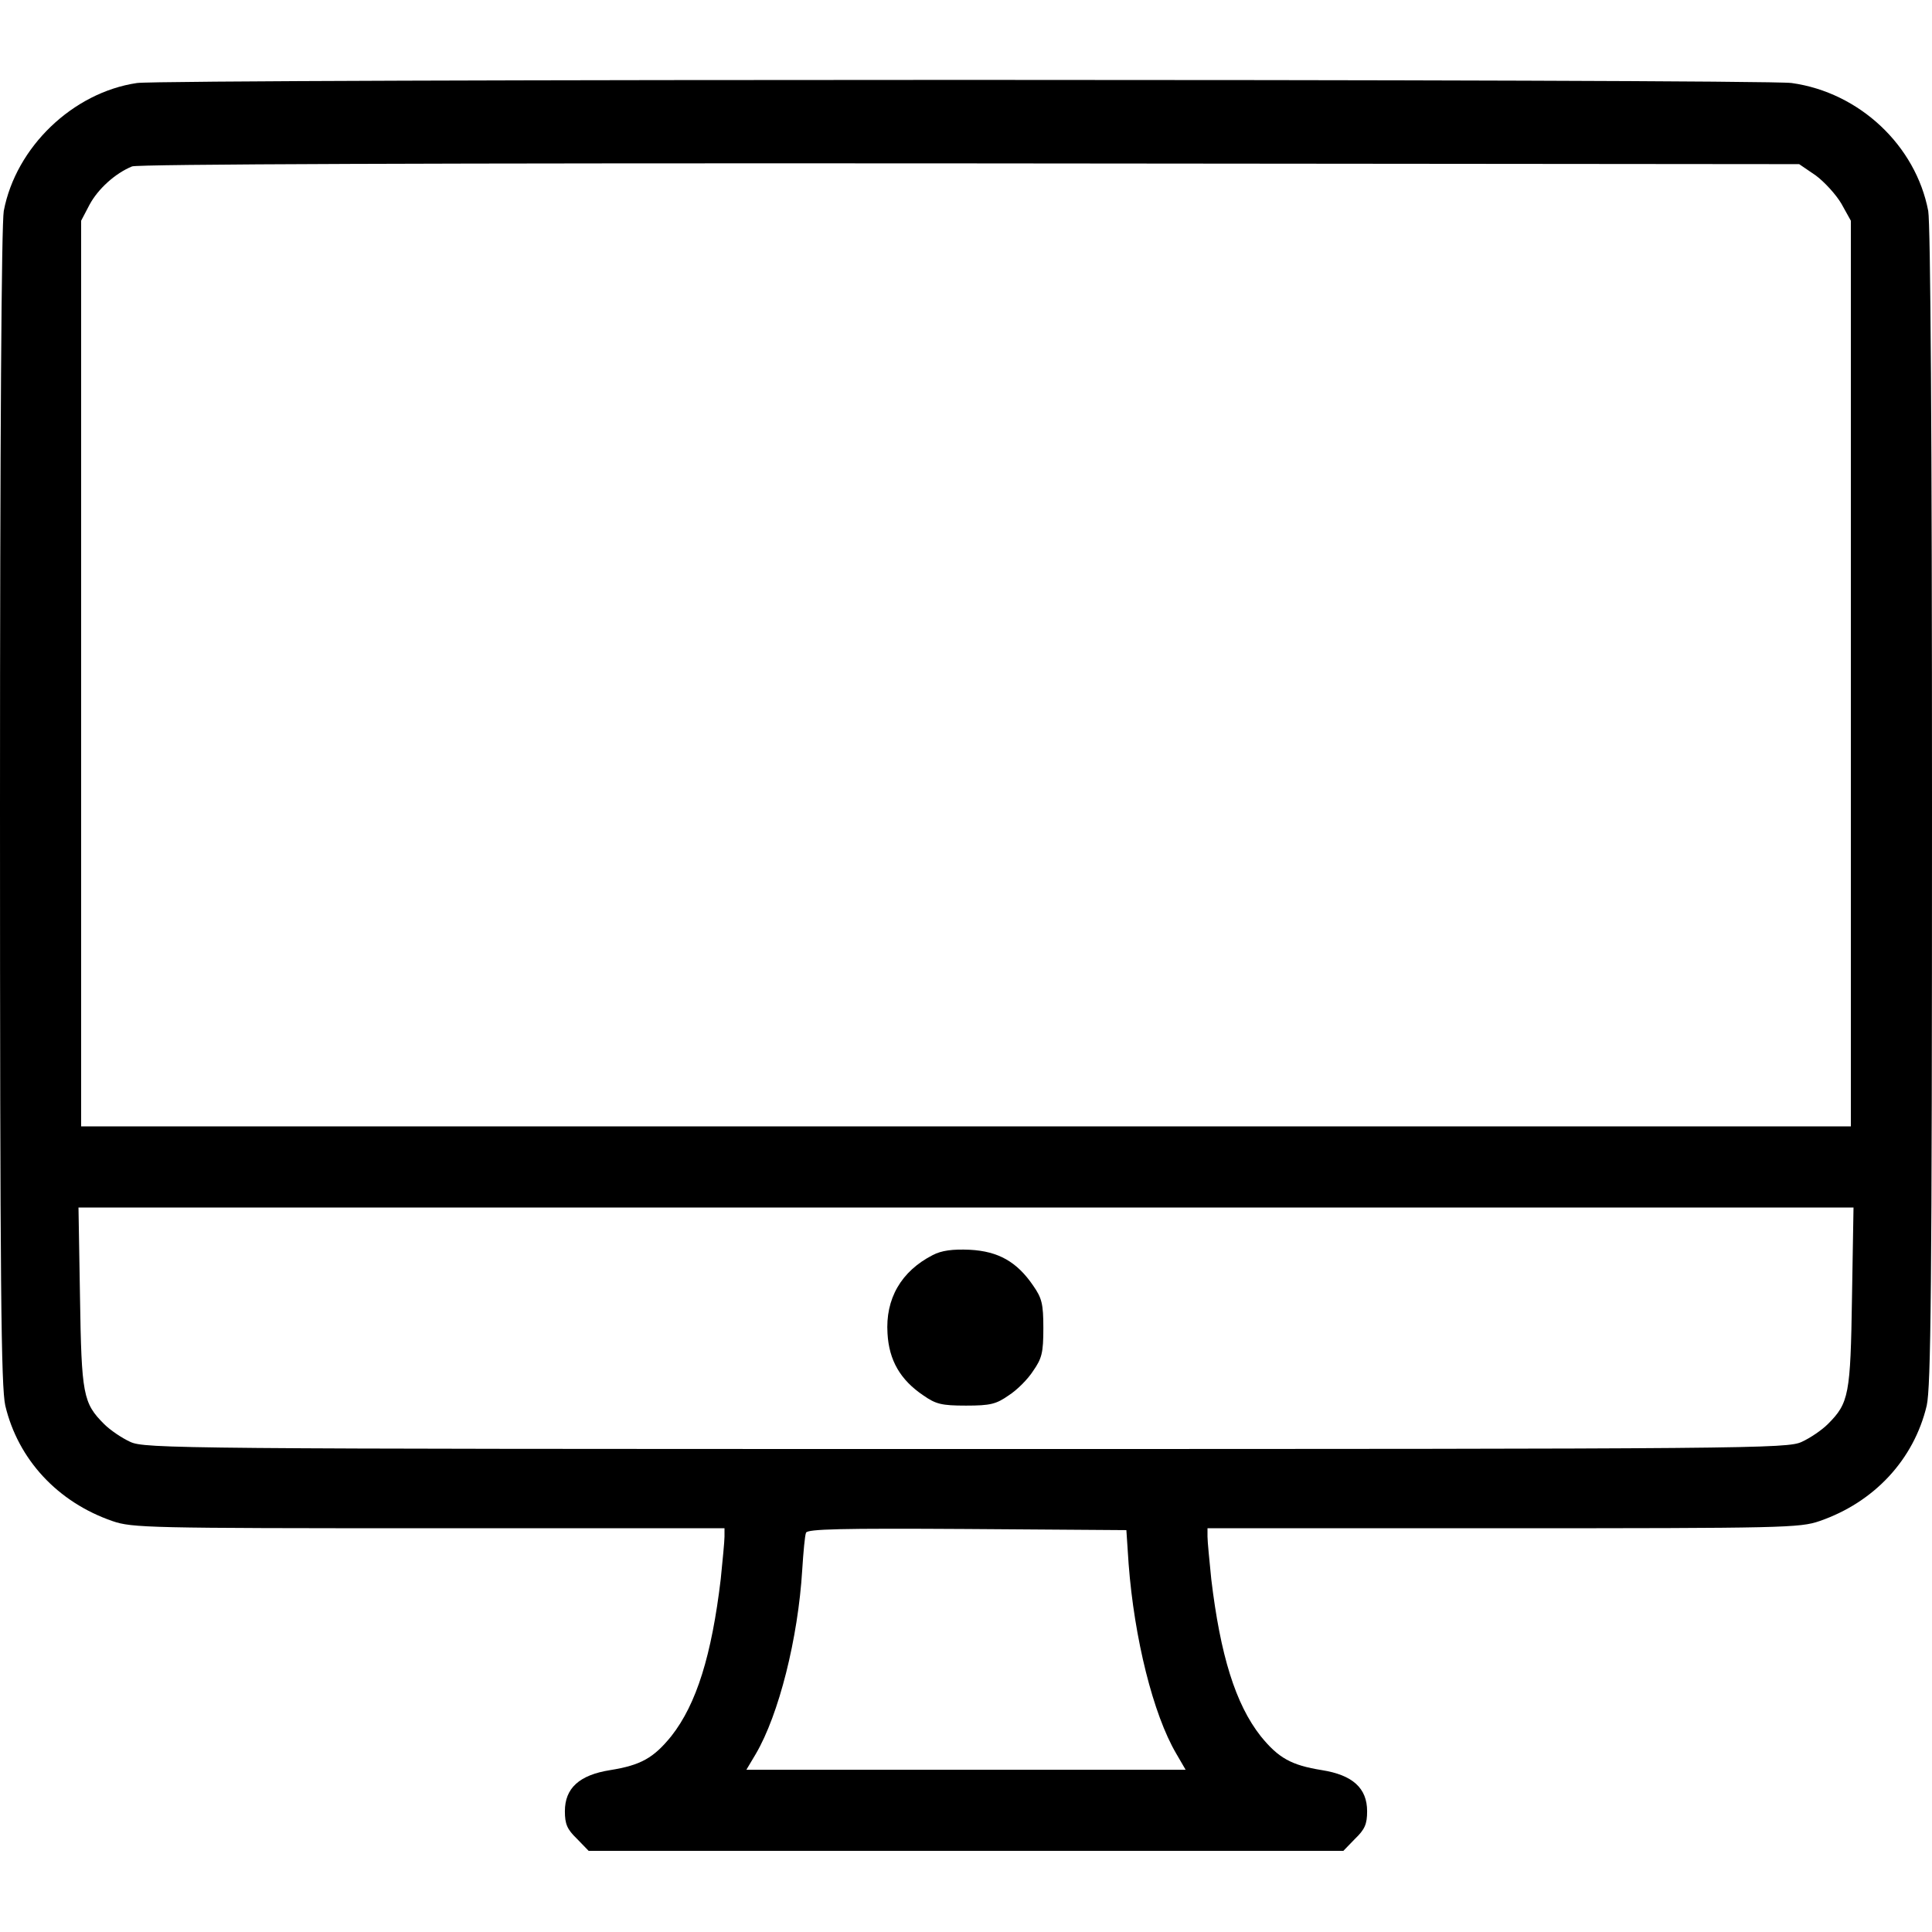 <?xml version="1.0" standalone="no"?>
<!DOCTYPE svg PUBLIC "-//W3C//DTD SVG 20010904//EN"
 "http://www.w3.org/TR/2001/REC-SVG-20010904/DTD/svg10.dtd">
<svg version="1.0" xmlns="http://www.w3.org/2000/svg"
 width="512pt" height="512pt" viewBox="0 0 512 512"
 preserveAspectRatio="xMidYMid meet">

<g transform="translate(0,512) scale(0.1,-0.1)"
fill="#000000" stroke="none">
<path d="M363 4900 c-170 -25 -321 -170 -353 -339 -6 -35 -10 -590 -10 -1580
0 -1281 3 -1536 14 -1586 34 -143 139 -256 284 -306 52 -18 95 -19 839 -19
l783 0 0 -22 c0 -13 -5 -63 -10 -113 -24 -201 -64 -331 -131 -416 -47 -58 -81
-77 -162 -90 -82 -13 -120 -48 -120 -109 0 -34 6 -48 32 -73 l31 -32 1000 0
1000 0 31 32 c26 25 32 39 32 73 0 61 -38 96 -120 109 -81 13 -115 32 -162 90
-67 85 -107 215 -131 416 -5 50 -10 100 -10 113 l0 22 783 0 c744 0 787 1 839
19 145 50 250 163 284 306 11 50 14 305 14 1586 0 990 -4 1545 -10 1580 -33
173 -182 314 -362 339 -76 11 -4310 11 -4385 0z m4449 -245 c23 -17 54 -51 68
-75 l25 -45 0 -1200 0 -1200 -2345 0 -2345 0 0 1200 0 1200 22 42 c23 43 69
84 113 102 16 6 792 9 2222 8 l2196 -2 44 -30z m96 -2972 c-4 -259 -8 -281
-64 -337 -16 -16 -47 -37 -69 -47 -38 -18 -126 -19 -2215 -19 -2089 0 -2177 1
-2215 19 -22 10 -53 31 -69 47 -56 56 -60 78 -64 337 l-4 237 2352 0 2352 0
-4 -237z m-1917 -708 c15 -197 65 -398 126 -502 l25 -43 -582 0 -582 0 25 42
c61 104 112 306 123 488 3 47 7 91 10 98 3 10 93 12 426 10 l423 -3 6 -90z"/>
<path d="M2472 1794 c-84 -43 -126 -116 -120 -208 4 -71 34 -123 95 -164 33
-23 48 -27 113 -27 65 0 80 4 113 27 22 14 51 43 65 65 23 33 27 48 27 113 0
65 -4 80 -27 113 -43 63 -92 91 -168 95 -46 2 -75 -2 -98 -14z"/>
</g>
</svg>
